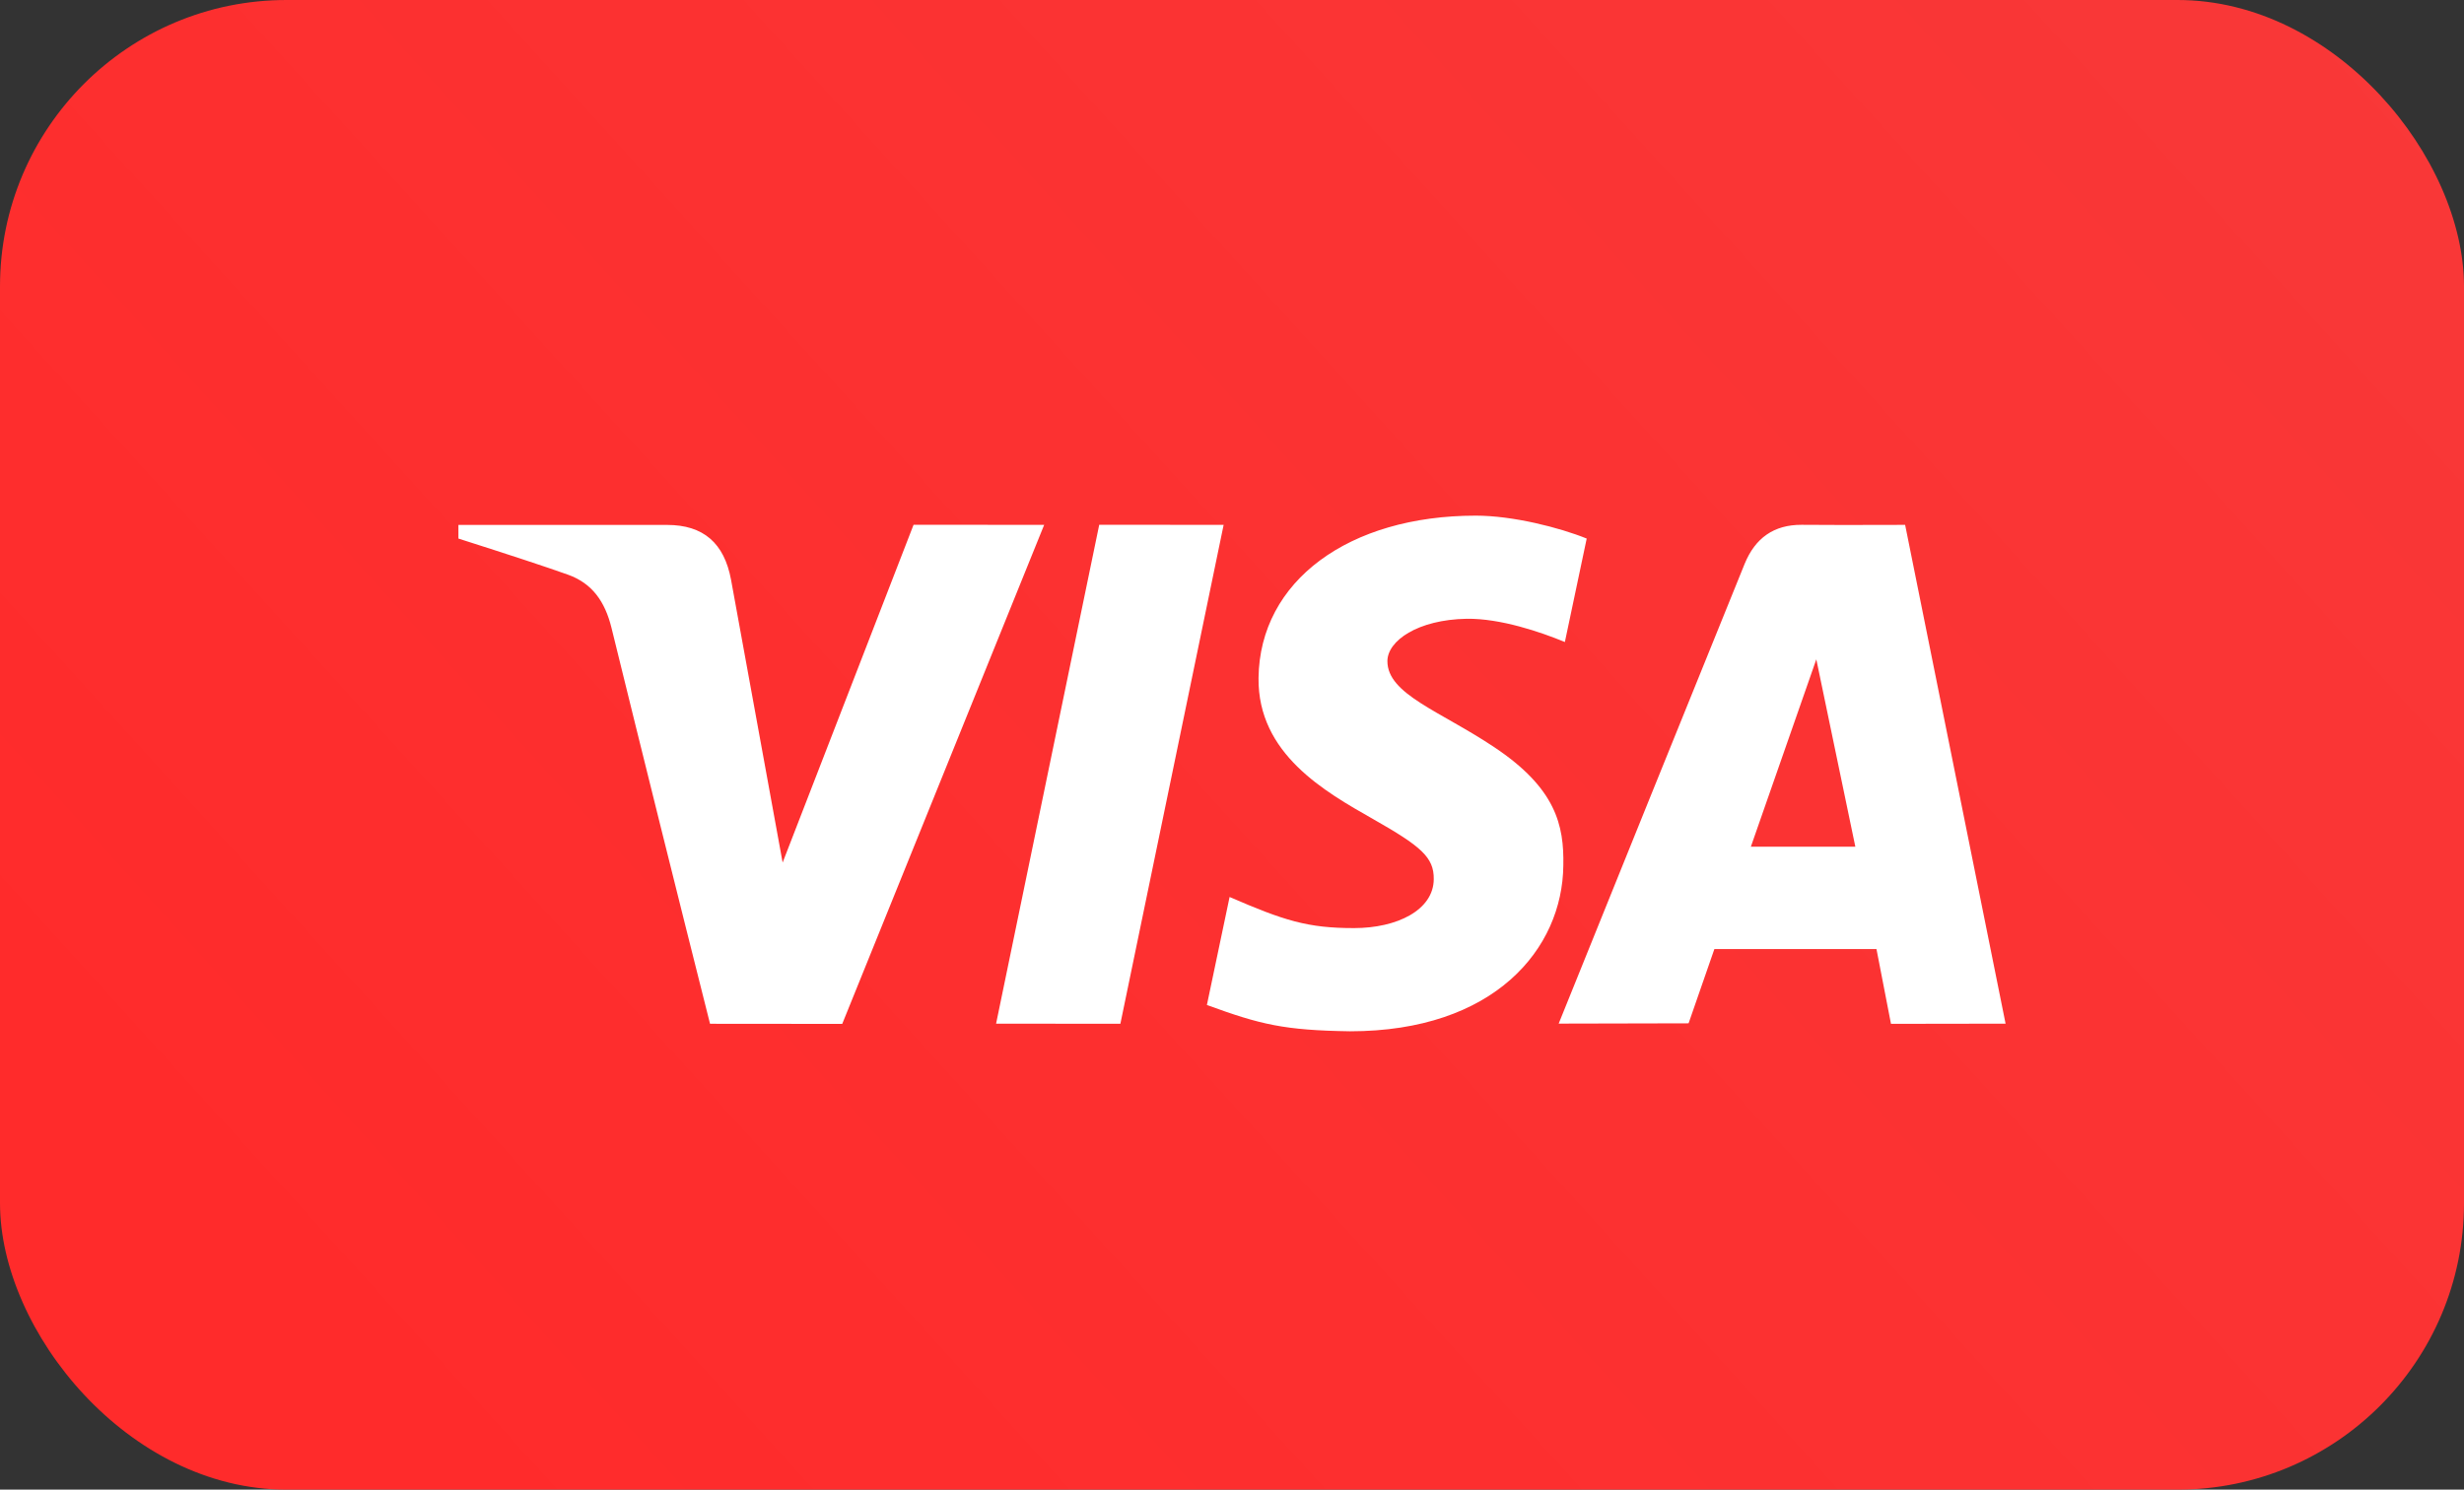 <svg width="43" height="26" viewBox="0 0 43 26" fill="none" xmlns="http://www.w3.org/2000/svg">
<rect x="0" y="0" width="43" height="26" fill="#333333" stroke="none"/>
<rect width="43" height="26" rx="5" fill="url(#paint0_linear_1245_1445)"/>
<path d="M33 17.87L32.747 16.565H29.918L29.468 17.861L27.201 17.866C28.281 15.19 29.362 12.515 30.446 9.842C30.631 9.389 30.958 9.158 31.441 9.16C31.809 9.164 32.411 9.164 33.247 9.161L35 17.867L33 17.87ZM30.555 14.778H32.378L31.697 11.508L30.555 14.778ZM15.943 9.159L18.222 9.161L14.698 17.871L12.391 17.869C11.811 15.568 11.238 13.266 10.672 10.961C10.559 10.502 10.337 10.181 9.908 10.029C9.527 9.893 8.891 9.684 8 9.4V9.162H11.642C12.272 9.162 12.639 9.477 12.758 10.121C12.877 10.768 13.176 12.412 13.658 15.055L15.943 9.159ZM21.354 9.161L19.552 17.869L17.383 17.867L19.183 9.159L21.354 9.161ZM25.753 9C26.402 9 27.22 9.209 27.69 9.4L27.309 11.206C26.884 11.03 26.184 10.792 25.596 10.8C24.741 10.815 24.212 11.185 24.212 11.54C24.212 12.117 25.13 12.409 26.075 13.04C27.154 13.759 27.296 14.405 27.282 15.106C27.268 16.563 26.075 18 23.56 18C22.412 17.983 21.998 17.883 21.062 17.541L21.458 15.656C22.411 16.068 22.815 16.199 23.63 16.199C24.375 16.199 25.016 15.888 25.021 15.346C25.026 14.961 24.796 14.77 23.959 14.294C23.122 13.818 21.948 13.158 21.963 11.833C21.983 10.138 23.541 9 25.754 9H25.753Z" fill="white"/>
<defs>
<linearGradient id="paint0_linear_1245_1445" x1="7.5" y1="26" x2="41.835" y2="-5.136" gradientUnits="userSpaceOnUse">
<stop offset="0" stop-color="#FF2B2B"/>
<stop offset="1" stop-color="#F83939"/>
</linearGradient>
</defs>
</svg>
